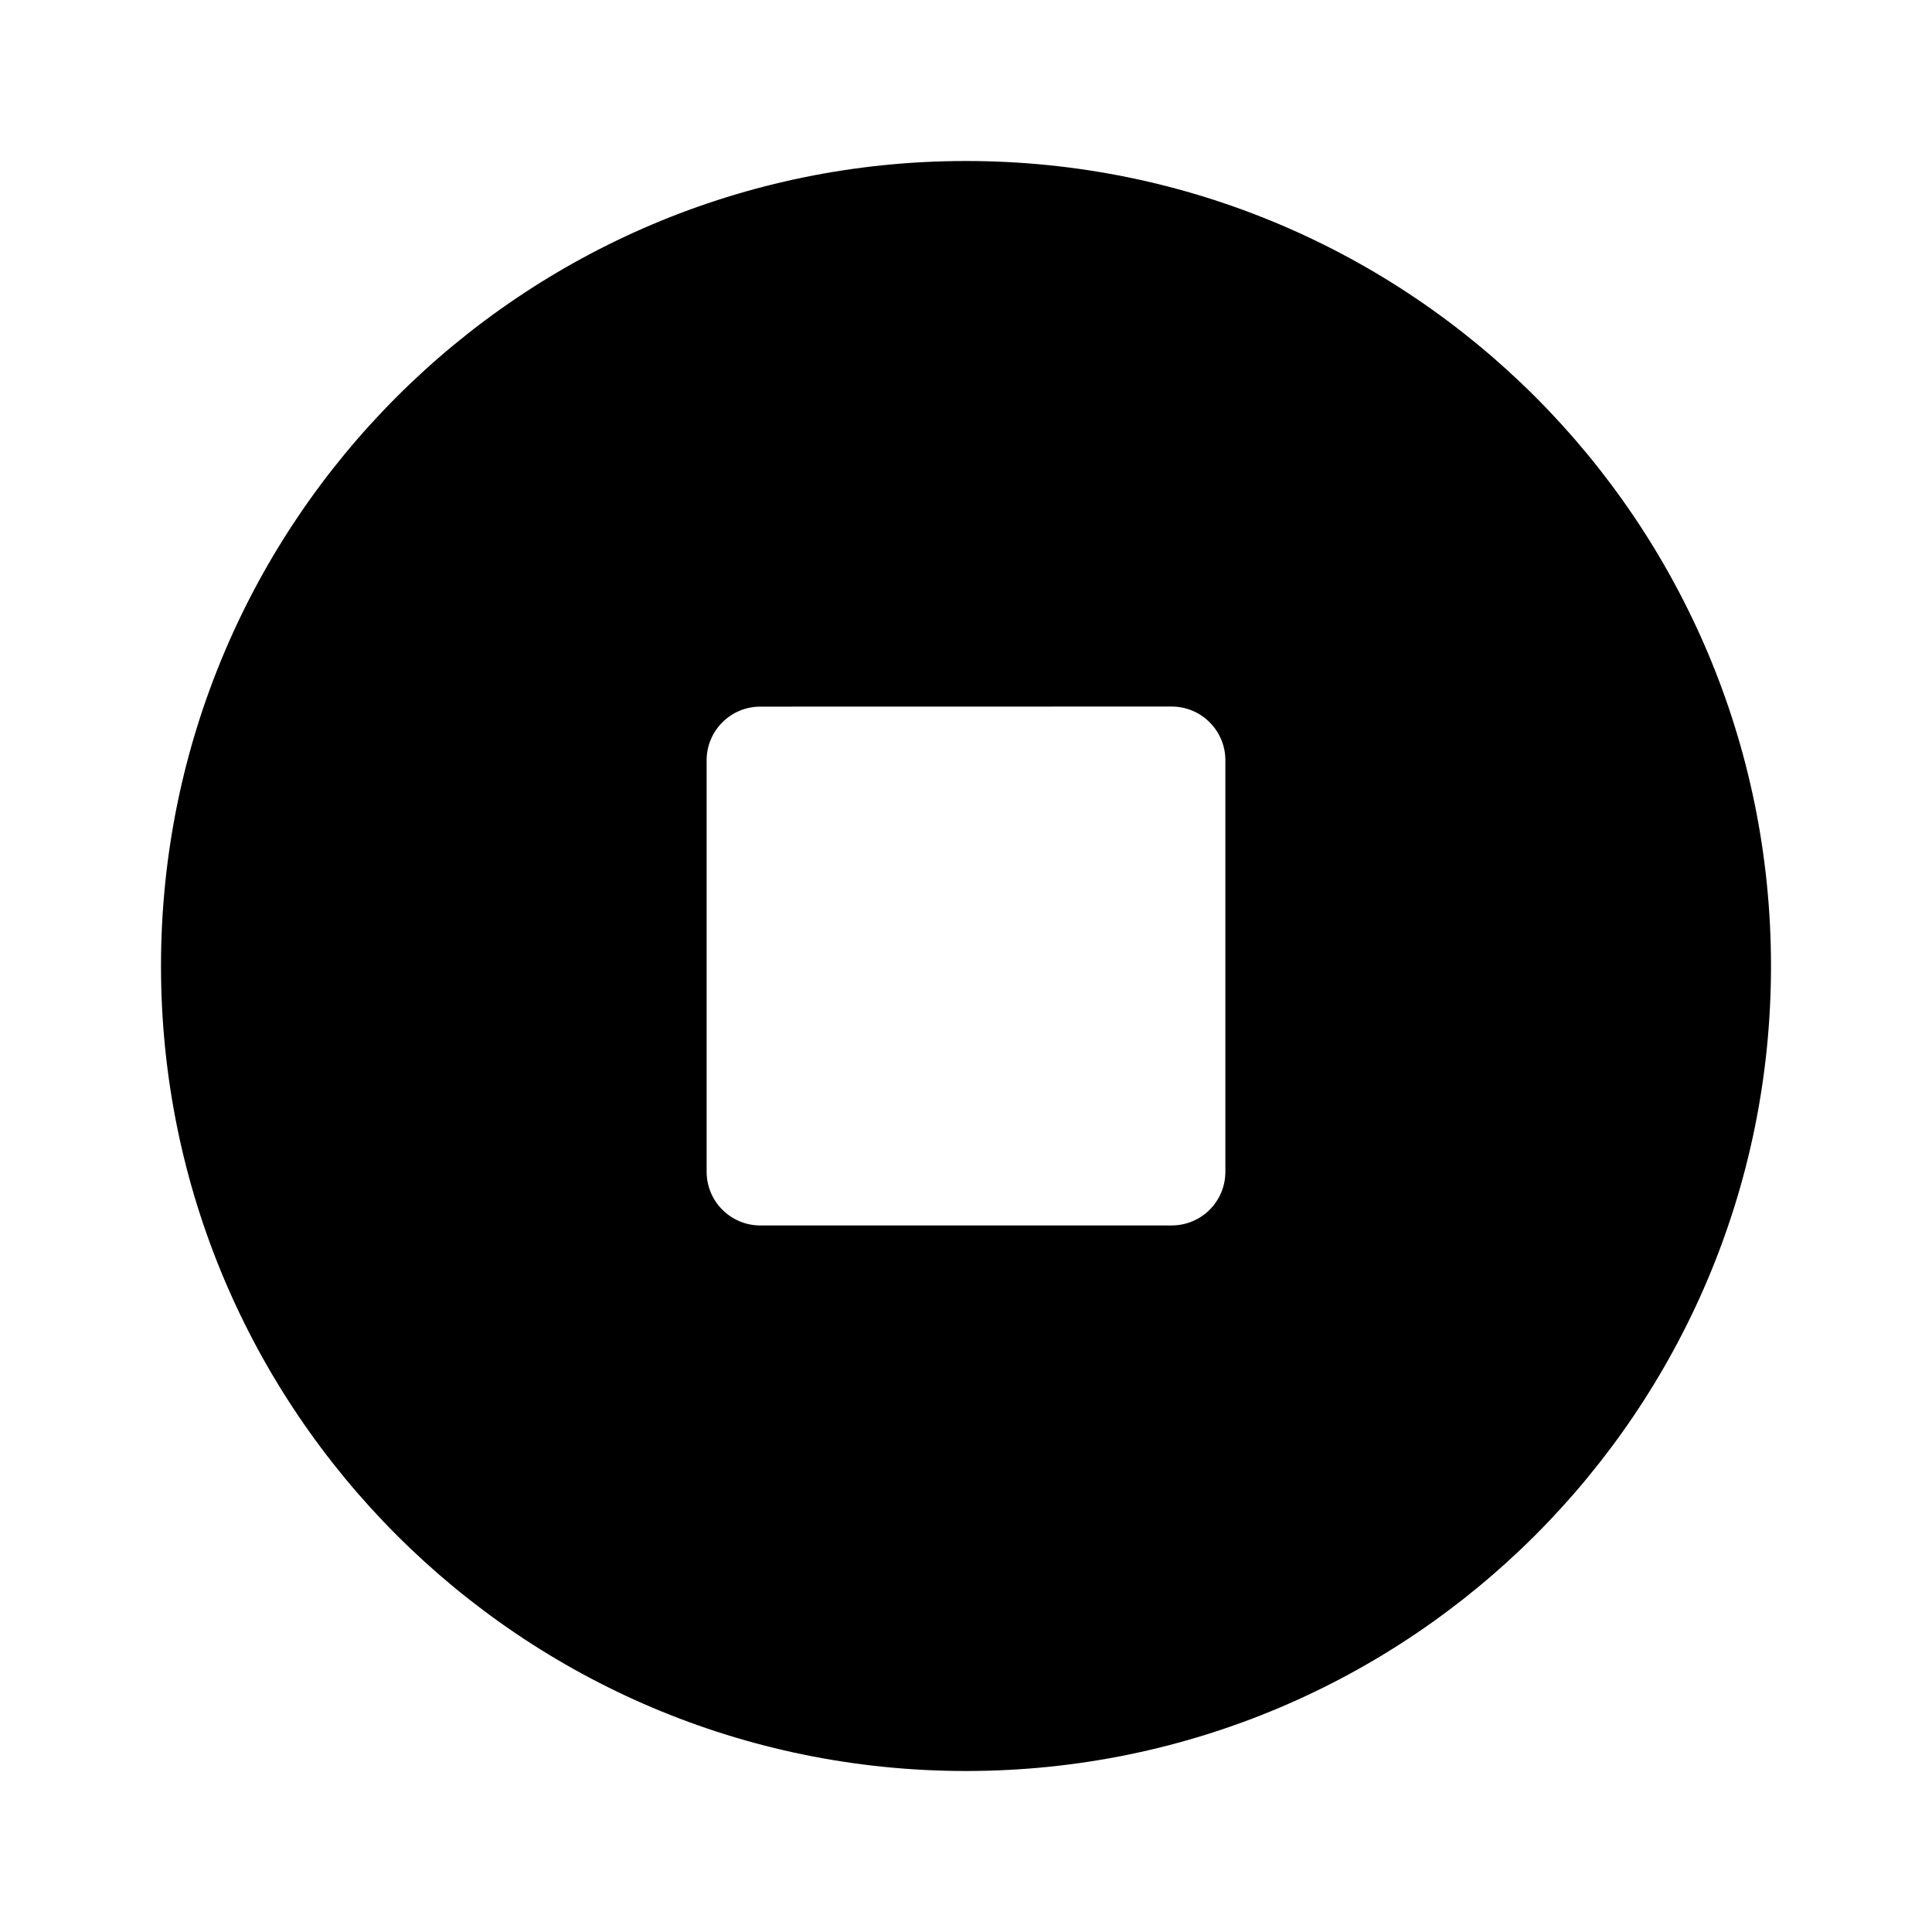 <svg xmlns="http://www.w3.org/2000/svg" viewBox="0 0 24 24"><path fill-rule="evenodd" d="M2 12c0 5.523 4.477 10 10 10C17.523 22 22 17.523 22 12c0-5.523-4.477-10-10-10C6.477 2 2 6.477 2 12Zm7.444-3.222c-.368 0-.666.299-.666.667v5.111c0 .368.299.667.666.667h5.111c.369 0 .667-.298.667-.667V9.444c0-.368-.299-.667-.667-.667z"/></svg>